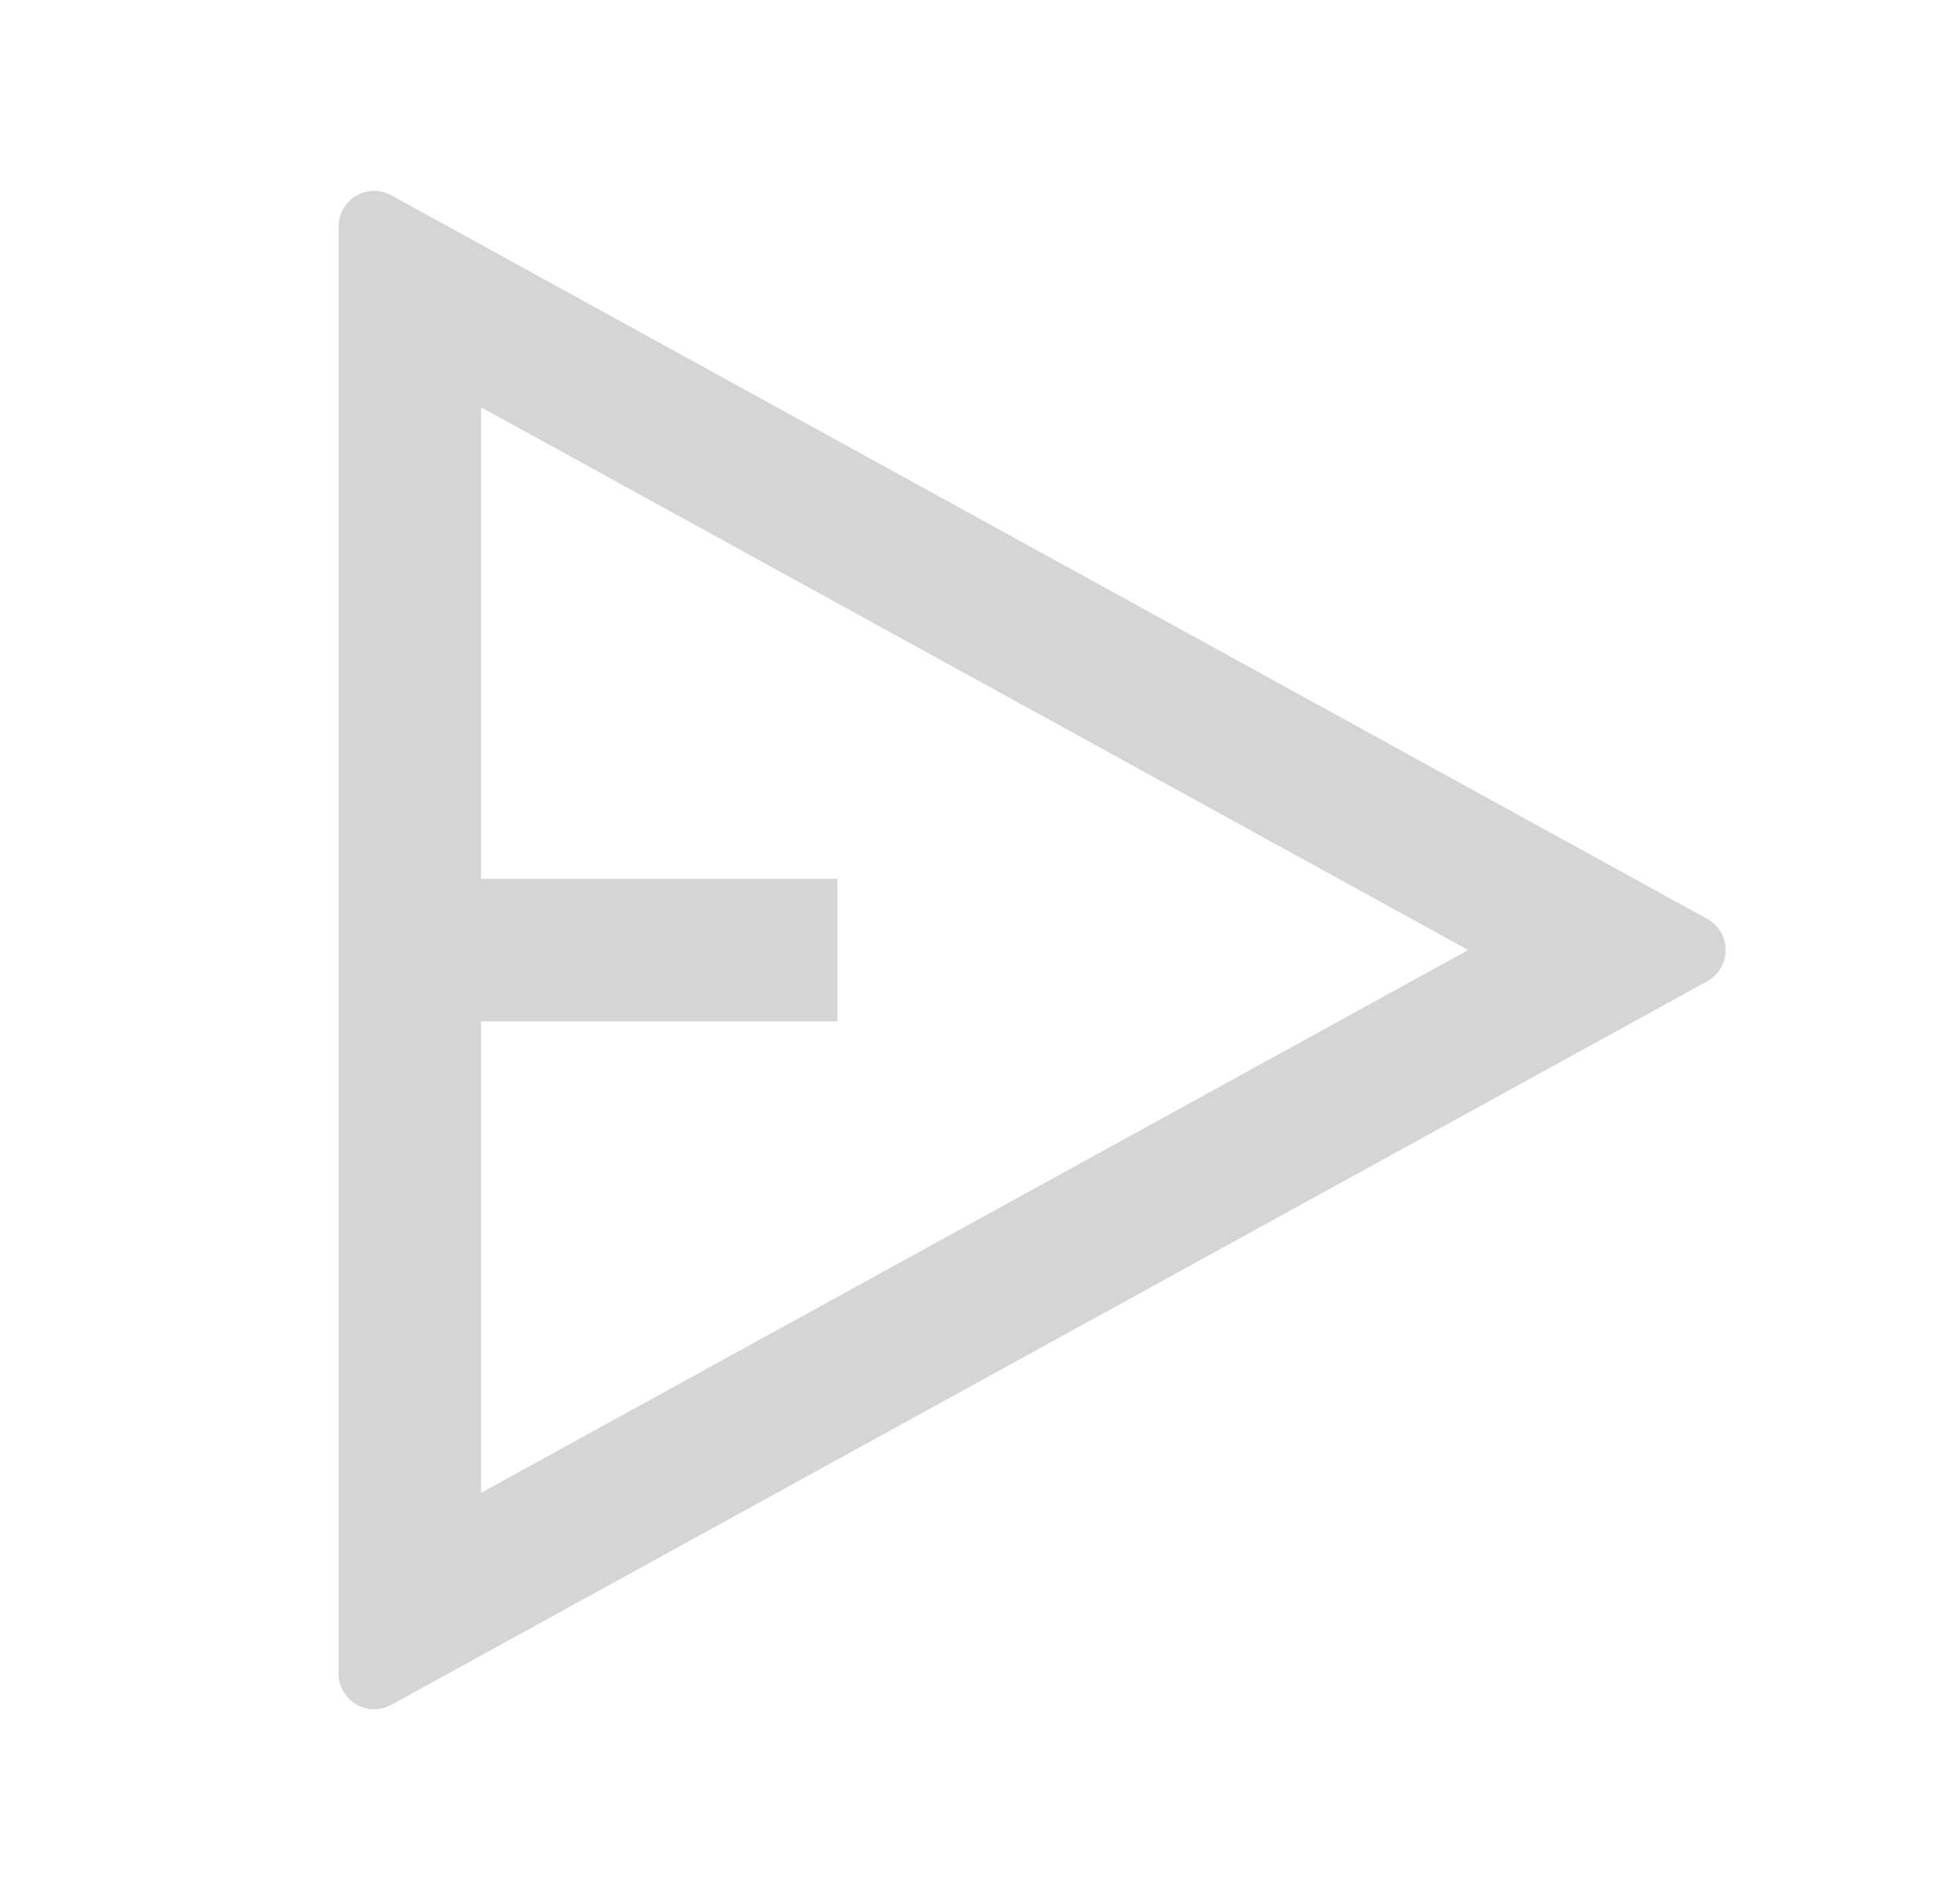 <svg
  width="33"
  height="32"
  viewBox="0 0 33 32"
  fill="none"
  xmlns="http://www.w3.org/2000/svg">
  <path
    d="M6.589 3.289L28.744 15.474C28.838 15.526 28.916 15.602 28.971 15.694C29.026 15.787 29.054 15.892 29.054 15.999C29.054 16.107 29.026 16.212 28.971 16.305C28.916 16.397 28.838 16.473 28.744 16.525L6.589 28.71C6.498 28.76 6.395 28.786 6.291 28.784C6.187 28.783 6.085 28.754 5.995 28.701C5.905 28.648 5.831 28.572 5.779 28.482C5.727 28.391 5.7 28.289 5.7 28.184V3.815C5.7 3.71 5.727 3.608 5.779 3.517C5.831 3.427 5.905 3.351 5.995 3.298C6.085 3.245 6.187 3.217 6.291 3.215C6.395 3.213 6.498 3.239 6.589 3.289ZM8.1 17.2V25.14L24.72 15.999L8.1 6.859V14.8H14.1V17.2H8.1Z"
    fill="#969696"
    fill-opacity="0.4" />
</svg>
